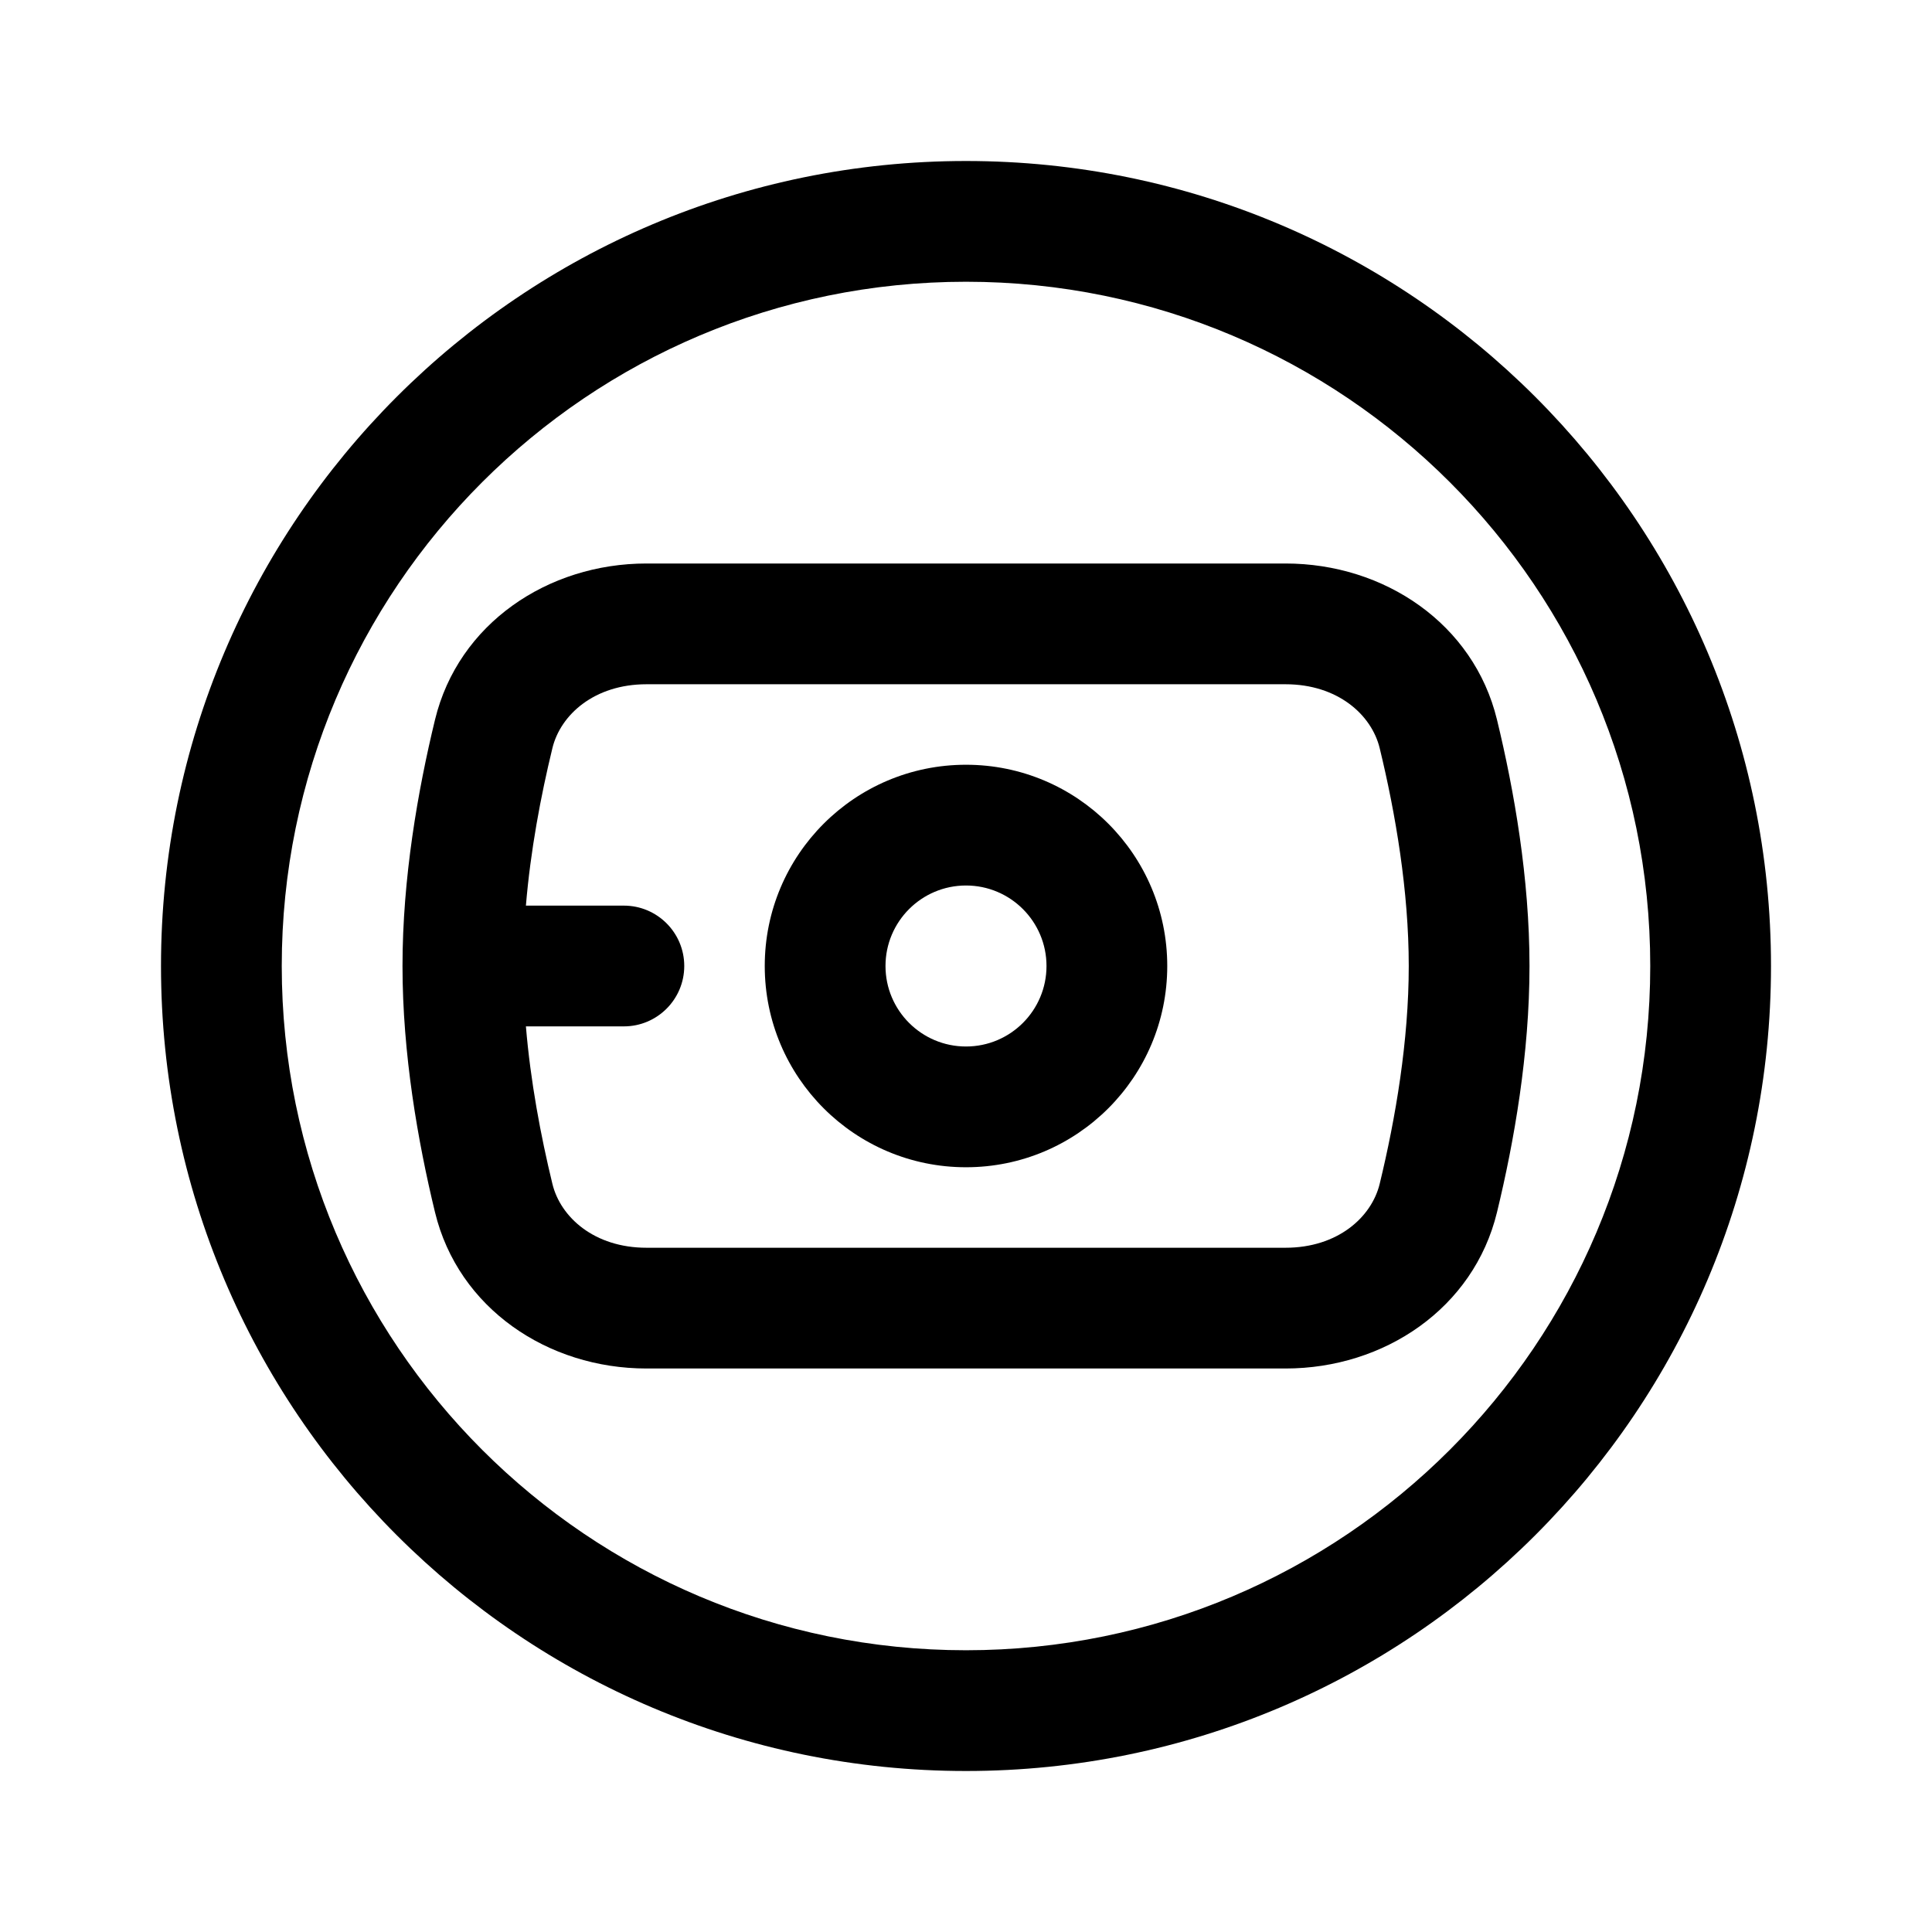 <svg width="24" height="24" viewBox="0 0 24 24" fill="currentColor" xmlns="http://www.w3.org/2000/svg"><path fill-rule="evenodd" clip-rule="evenodd" d="M9.5 12C9.5 10.619 10.619 9.5 12 9.5C13.381 9.5 14.5 10.619 14.5 12C14.5 13.381 13.381 14.5 12 14.5C10.619 14.5 9.5 13.381 9.5 12ZM12 13C11.448 13 11 12.552 11 12C11 11.448 11.448 11 12 11C12.552 11 13 11.448 13 12C13 12.552 12.552 13 12 13Z"/><path fill-rule="evenodd" clip-rule="evenodd" d="M5.404 8.94C5.693 7.748 6.804 7 8.031 7H15.969C17.196 7 18.307 7.748 18.596 8.94C18.81 9.822 19 10.911 19 12C19 13.089 18.81 14.178 18.596 15.06C18.307 16.252 17.196 17 15.969 17H8.031C6.804 17 5.693 16.252 5.404 15.06C5.19 14.178 5 13.089 5 12C5 10.911 5.19 9.822 5.404 8.94ZM6.862 9.294C6.963 8.878 7.384 8.5 8.031 8.5H15.969C16.616 8.5 17.038 8.878 17.139 9.294C17.337 10.11 17.5 11.072 17.5 12C17.5 12.928 17.337 13.89 17.139 14.706C17.038 15.122 16.616 15.5 15.969 15.5H8.031C7.384 15.5 6.963 15.122 6.862 14.706C6.717 14.109 6.59 13.433 6.533 12.75H7.75C8.164 12.75 8.5 12.414 8.5 12C8.5 11.586 8.164 11.25 7.75 11.25H6.533C6.59 10.567 6.717 9.891 6.862 9.294Z"/><path fill-rule="evenodd" clip-rule="evenodd" d="M22 12C22 17.523 17.523 22 12 22C6.477 22 2 17.523 2 12C2 6.477 6.477 2 12 2C17.523 2 22 6.477 22 12ZM20.5 12C20.5 16.694 16.694 20.5 12 20.5C7.306 20.5 3.5 16.694 3.5 12C3.5 7.306 7.306 3.5 12 3.5C16.694 3.5 20.5 7.306 20.5 12Z"/></svg>